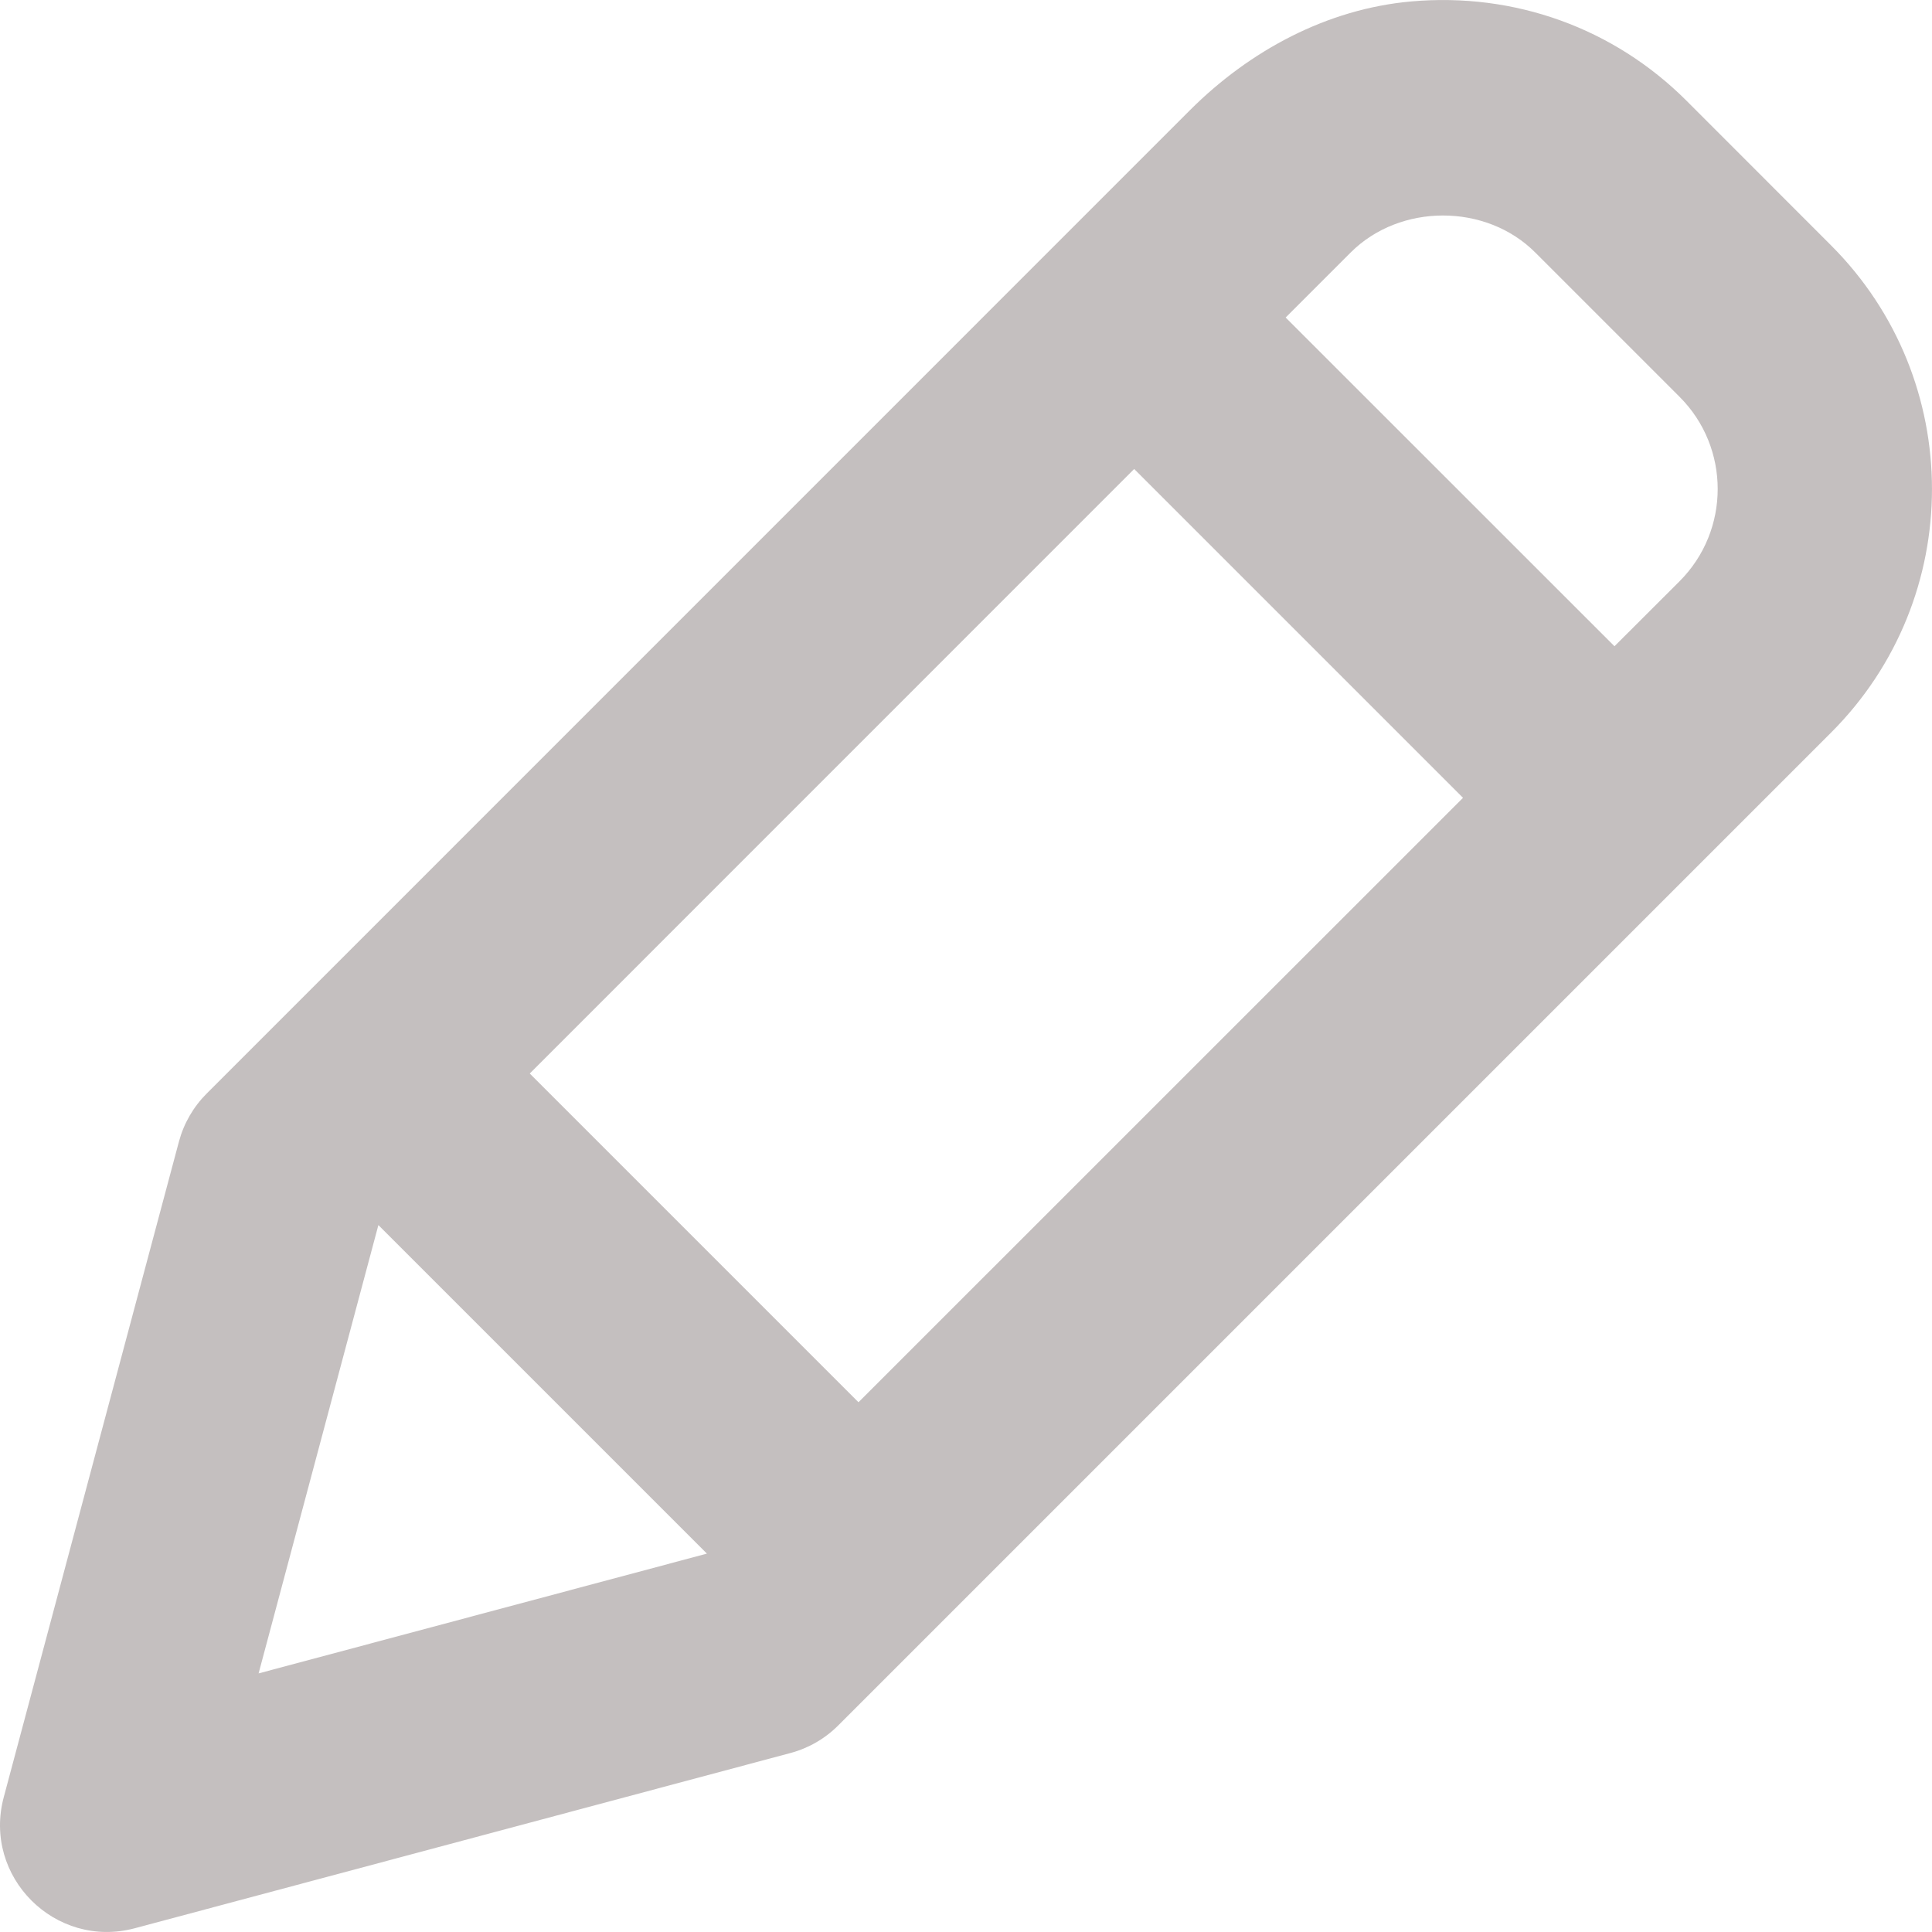 <?xml version="1.0" encoding="UTF-8"?>
<svg width="20px" height="20px" viewBox="0 0 20 20" version="1.1" xmlns="http://www.w3.org/2000/svg" xmlns:xlink="http://www.w3.org/1999/xlink">
    <!-- Generator: Sketch 41.2 (35397) - http://www.bohemiancoding.com/sketch -->
    <title>Fill 180</title>
    <desc>Created with Sketch.</desc>
    <defs></defs>
    <g id="Page-1" stroke="none" stroke-width="1" fill="none" fill-rule="evenodd">
        <g id="Creating-List-(Public)" transform="translate(-865, -536)" fill="#C4BFBF">
            <g id="Bismack" transform="translate(72, 525)">
                <path d="M811.955,13.54 L810.46,12.044 C809.709,11.293 808.681,10.919 807.607,11.015 C806.737,11.093 805.937,11.523 805.319,12.14 L795.139,22.321 C795.001,22.459 794.902,22.631 794.852,22.819 L793.039,29.604 C792.818,30.428 793.572,31.181 794.396,30.961 L801.18,29.148 C801.369,29.098 801.54,28.999 801.678,28.861 L811.955,18.584 C813.348,17.192 813.348,14.933 811.955,13.54 L811.955,13.54 Z M798.484,22.113 L804.741,15.855 L808.145,19.259 L801.887,25.516 L798.484,22.113 L798.484,22.113 Z M796.917,23.682 L800.318,27.083 L795.677,28.323 L796.917,23.682 L796.917,23.682 Z M810.387,17.017 L809.713,17.69 L806.309,14.287 L806.983,13.613 C807.493,13.104 808.382,13.103 808.892,13.613 L810.387,15.108 C810.913,15.634 810.913,16.49 810.387,17.017 L810.387,17.017 Z" id="Fill-180"></path>
            </g>
        </g>
    </g>
</svg>